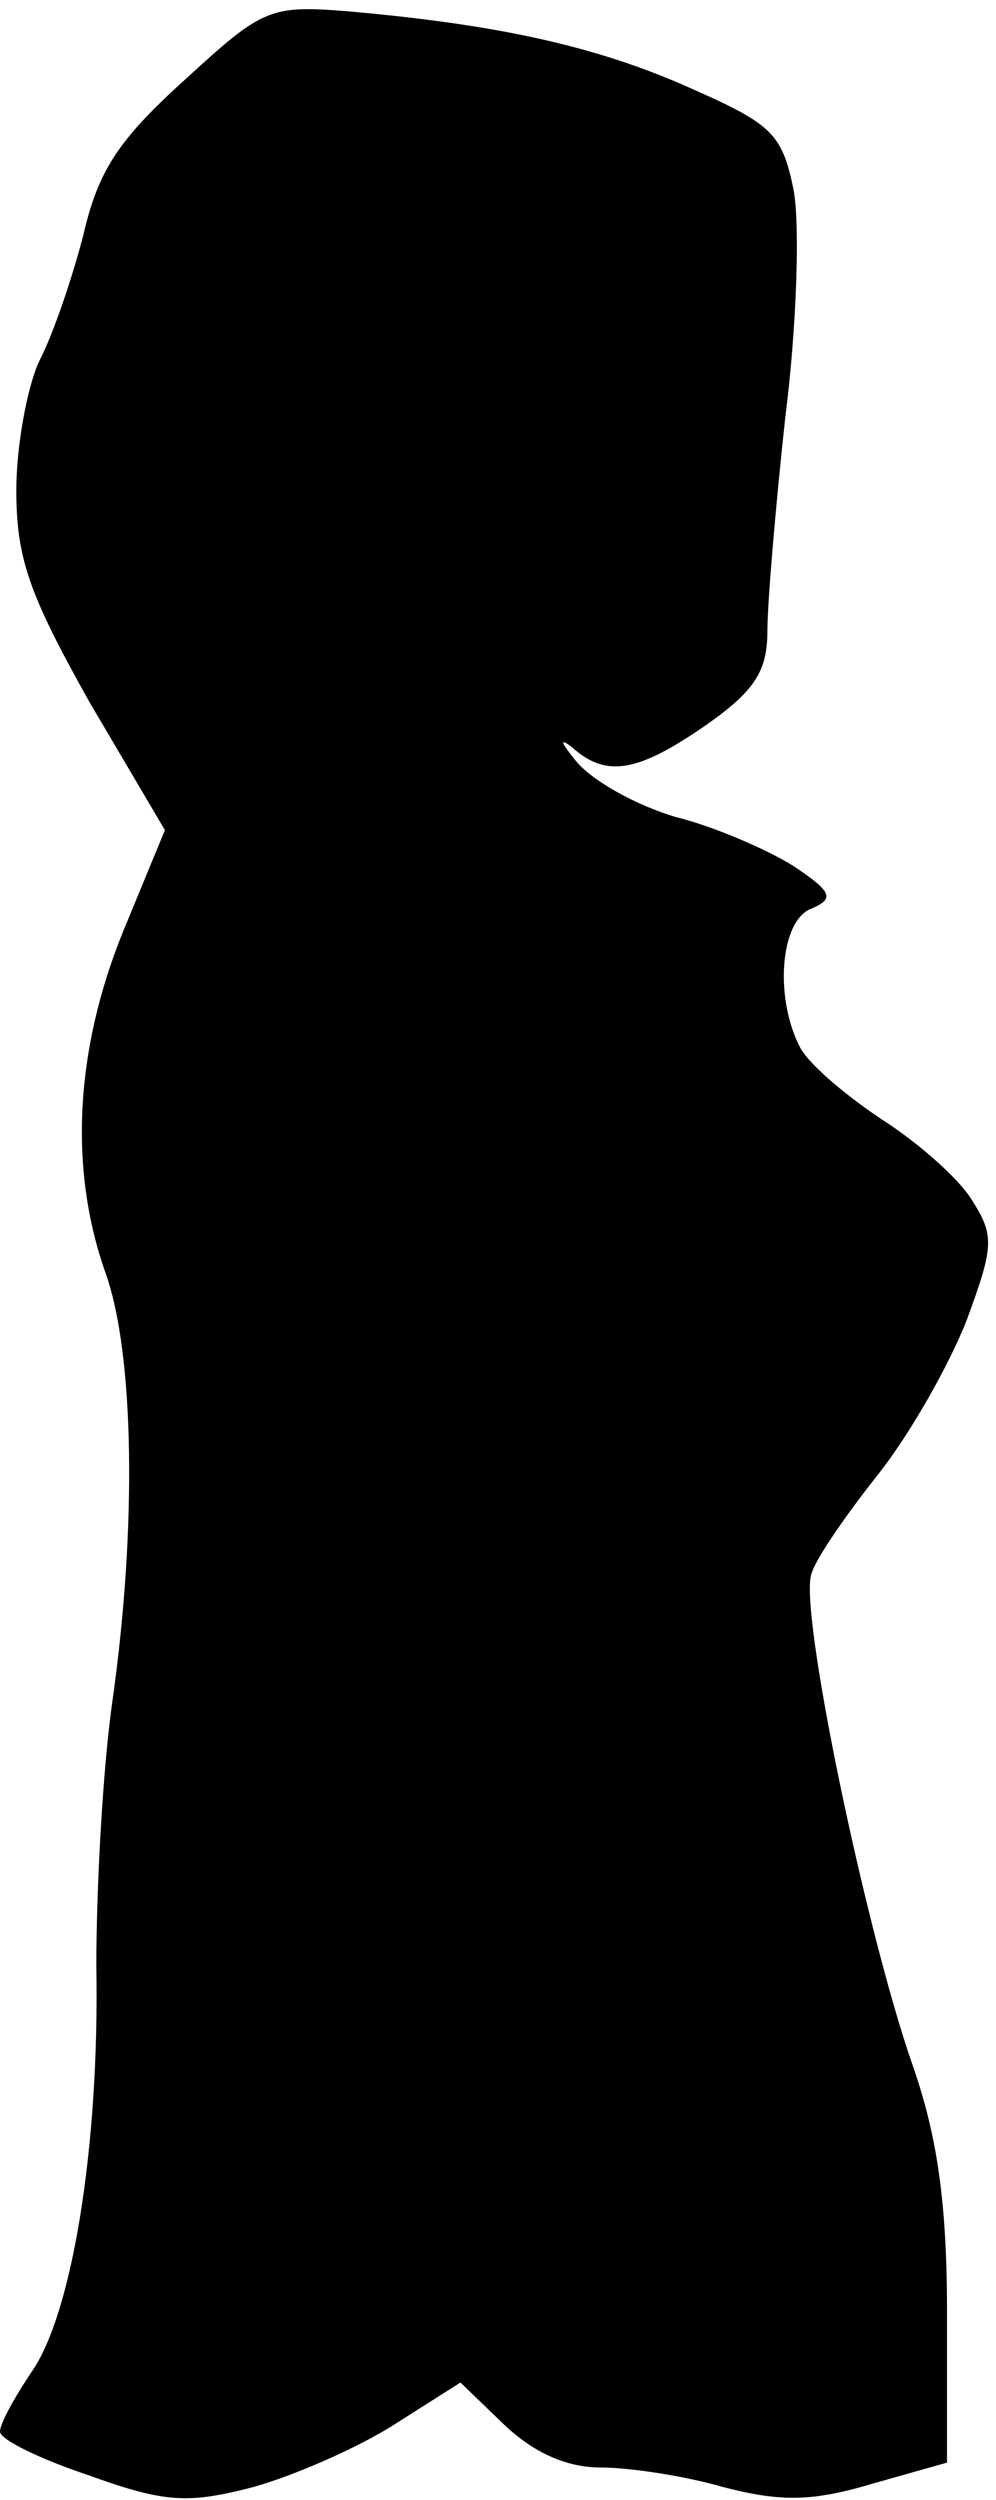 <?xml version="1.0" standalone="no"?>
<!DOCTYPE svg PUBLIC "-//W3C//DTD SVG 20010904//EN"
 "http://www.w3.org/TR/2001/REC-SVG-20010904/DTD/svg10.dtd">
<svg version="1.0" xmlns="http://www.w3.org/2000/svg"
 width="61pt" height="153pt" viewBox="0 0 61 153"
 preserveAspectRatio="xMidYMid meet">
<g transform="translate(0,153) scale(0.1,-0.1)"
fill="#000000" stroke="none">
<path fill="#000000" stroke="none" d="M113 1481 c-41 -37 -53 -56 -62 -95 -7
-27 -19 -62 -27 -77 -7 -15 -14 -51 -14 -79 0 -42 8 -64 45 -130 l46 -78 -26
-63 c-29 -72 -33 -145 -10 -209 17 -49 19 -153 4 -260 -6 -41 -10 -115 -10
-163 2 -111 -15 -214 -40 -249 -10 -15 -19 -31 -19 -36 0 -5 25 -17 55 -27 47
-17 61 -17 100 -7 25 7 64 24 86 38 l41 26 27 -26 c18 -17 38 -26 59 -26 17 0
51 -5 75 -12 35 -9 54 -9 91 2 l46 13 0 92 c0 67 -6 108 -21 151 -29 83 -70
280 -62 301 3 10 22 37 41 61 19 24 43 66 54 94 17 46 17 52 3 74 -8 13 -33
35 -55 49 -21 14 -44 33 -50 44 -16 31 -12 78 7 85 14 6 13 10 -11 26 -16 10
-48 24 -72 30 -24 7 -51 22 -61 34 -9 11 -11 15 -3 9 21 -19 40 -16 82 13 30
21 38 33 38 58 0 17 5 76 11 131 7 55 9 118 5 139 -7 34 -13 40 -63 62 -58 26
-119 39 -209 47 -49 4 -53 2 -101 -42z"/>
</g>
</svg>
